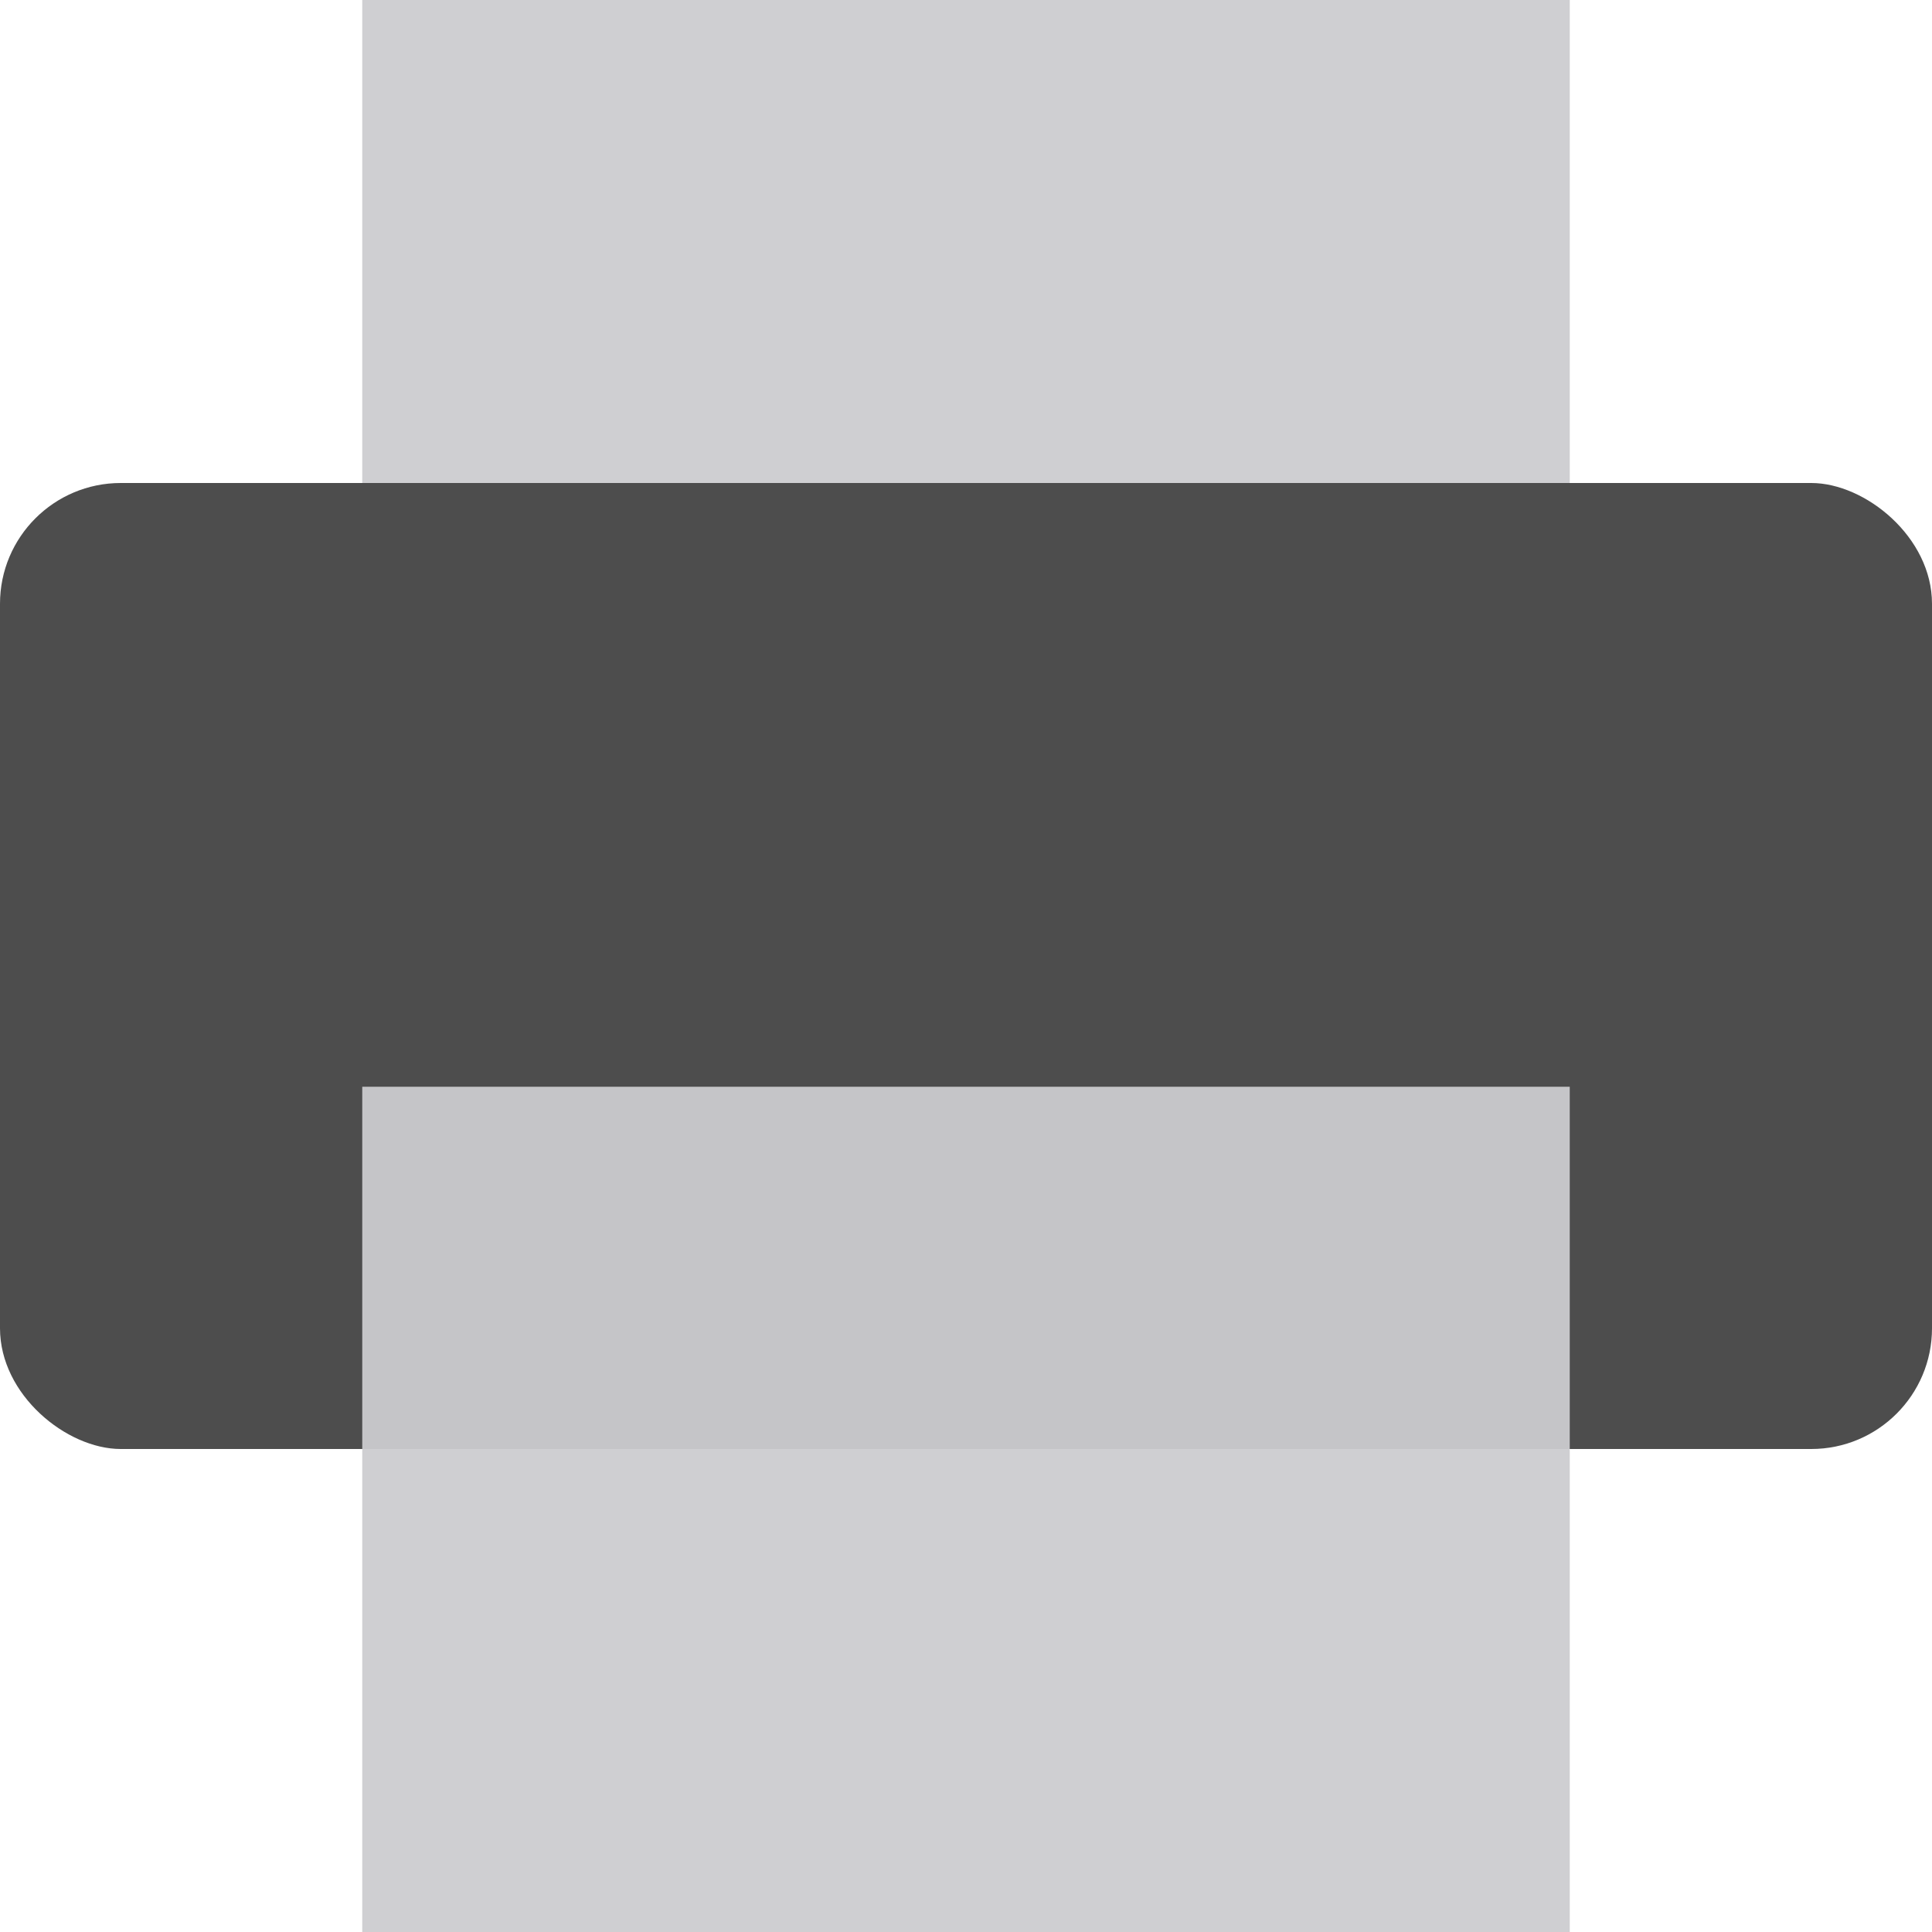<?xml version="1.0" encoding="UTF-8" standalone="no"?>
<svg id="svg2817" xmlns:rdf="http://www.w3.org/1999/02/22-rdf-syntax-ns#" xmlns="http://www.w3.org/2000/svg" height="16" width="16" version="1.0" xmlns:cc="http://creativecommons.org/ns#" xmlns:dc="http://purl.org/dc/elements/1.1/">
    <rect id="rect4192" transform="matrix(0,-1,-1,0,0,0)" rx="1" ry="1" height="16" width="8" y="-16" x="-12" fill="#4d4d4d"/>
    <rect id="rect4194" transform="scale(1,-1)" fill-opacity=".941" rx="0" ry="0" height="4" width="10" y="-4" x="3" fill="#cccccf"/>
    <rect id="rect4196" ry="0" fill-opacity=".941" rx="0" transform="scale(1,-1)" height="7" width="10" y="-16" x="3" fill="#cccccf"/>
</svg>
